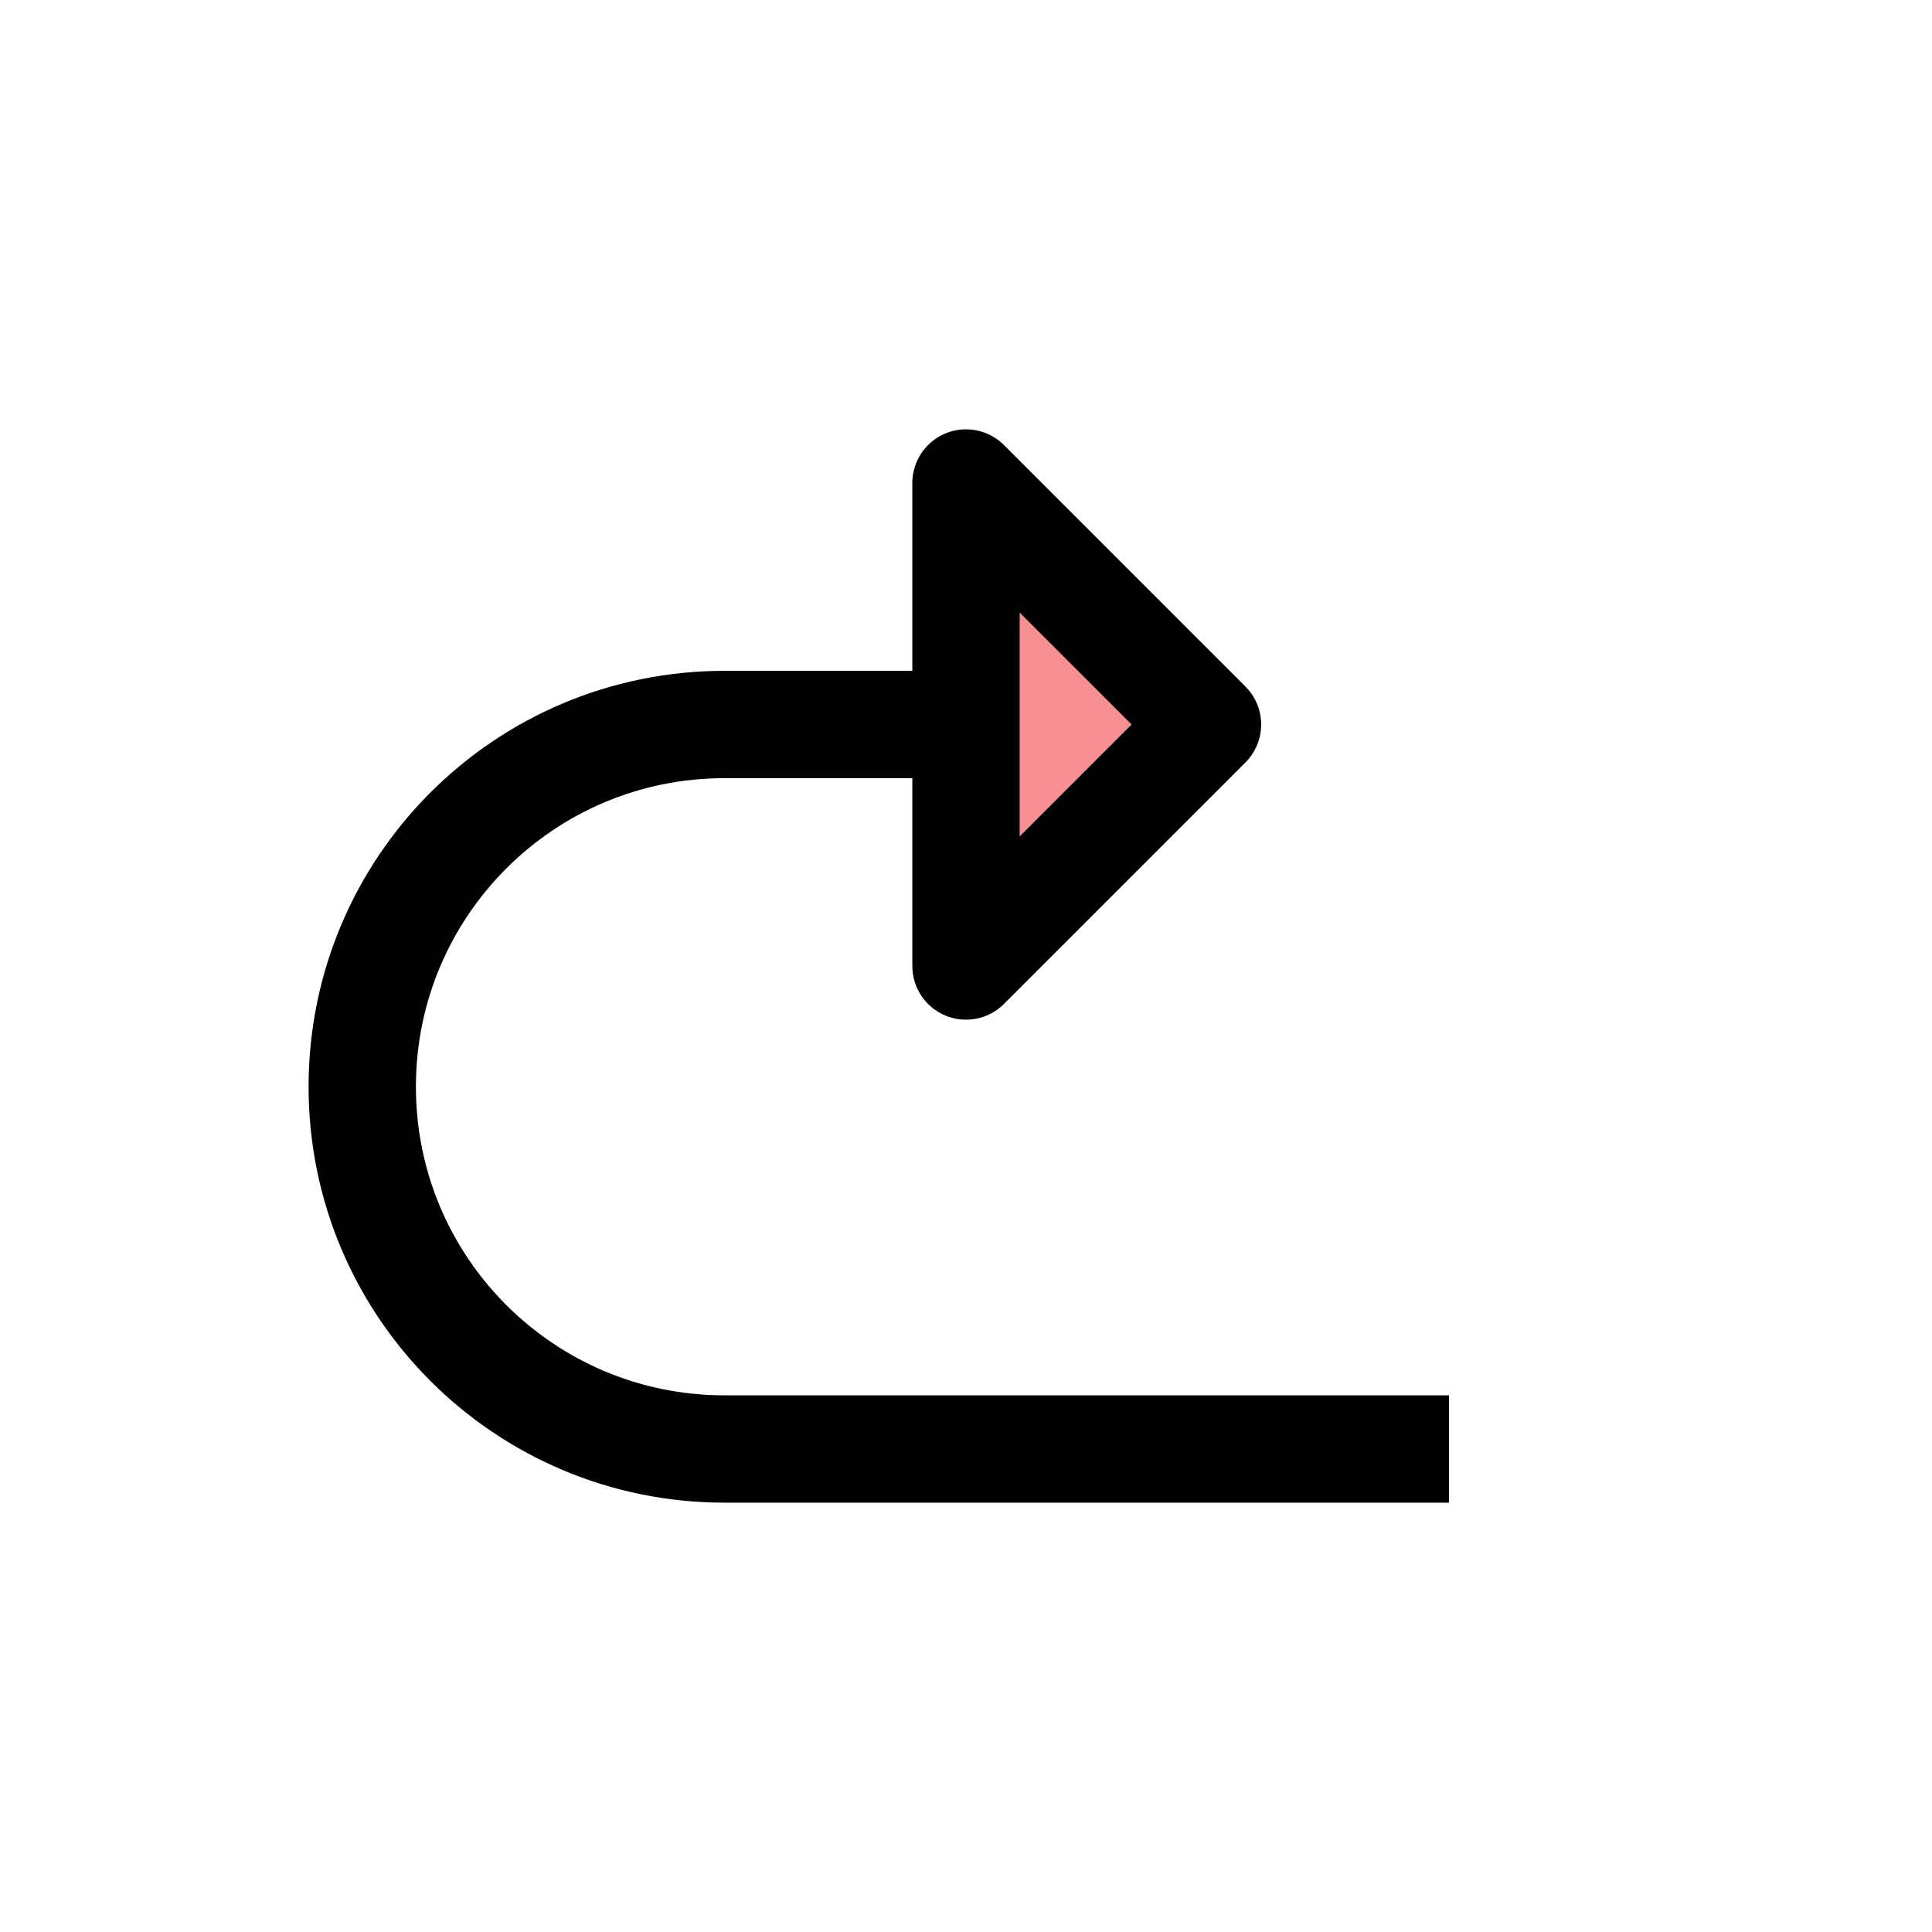 <?xml version="1.0" encoding="UTF-8"?>
<svg id="Layer_1" data-name="Layer 1" xmlns="http://www.w3.org/2000/svg" viewBox="0 0 72 72">
  <polygon points="36 36 45 27 36 18 36 36" style="fill: #ed2024; opacity: .5; stroke-width: 0px;"/>
  <path d="M36,27h-9c-7.46,0-13.5,6.04-13.5,13.5h0c0,7.46,6.04,13.5,13.5,13.5h27" style="fill: none; stroke: #010101; stroke-linejoin: round; stroke-width: 4px;"/>
  <polygon points="36 36 45 27 36 18 36 36" style="fill: none; stroke: #010101; stroke-linejoin: round; stroke-width: 4px;"/>
</svg>